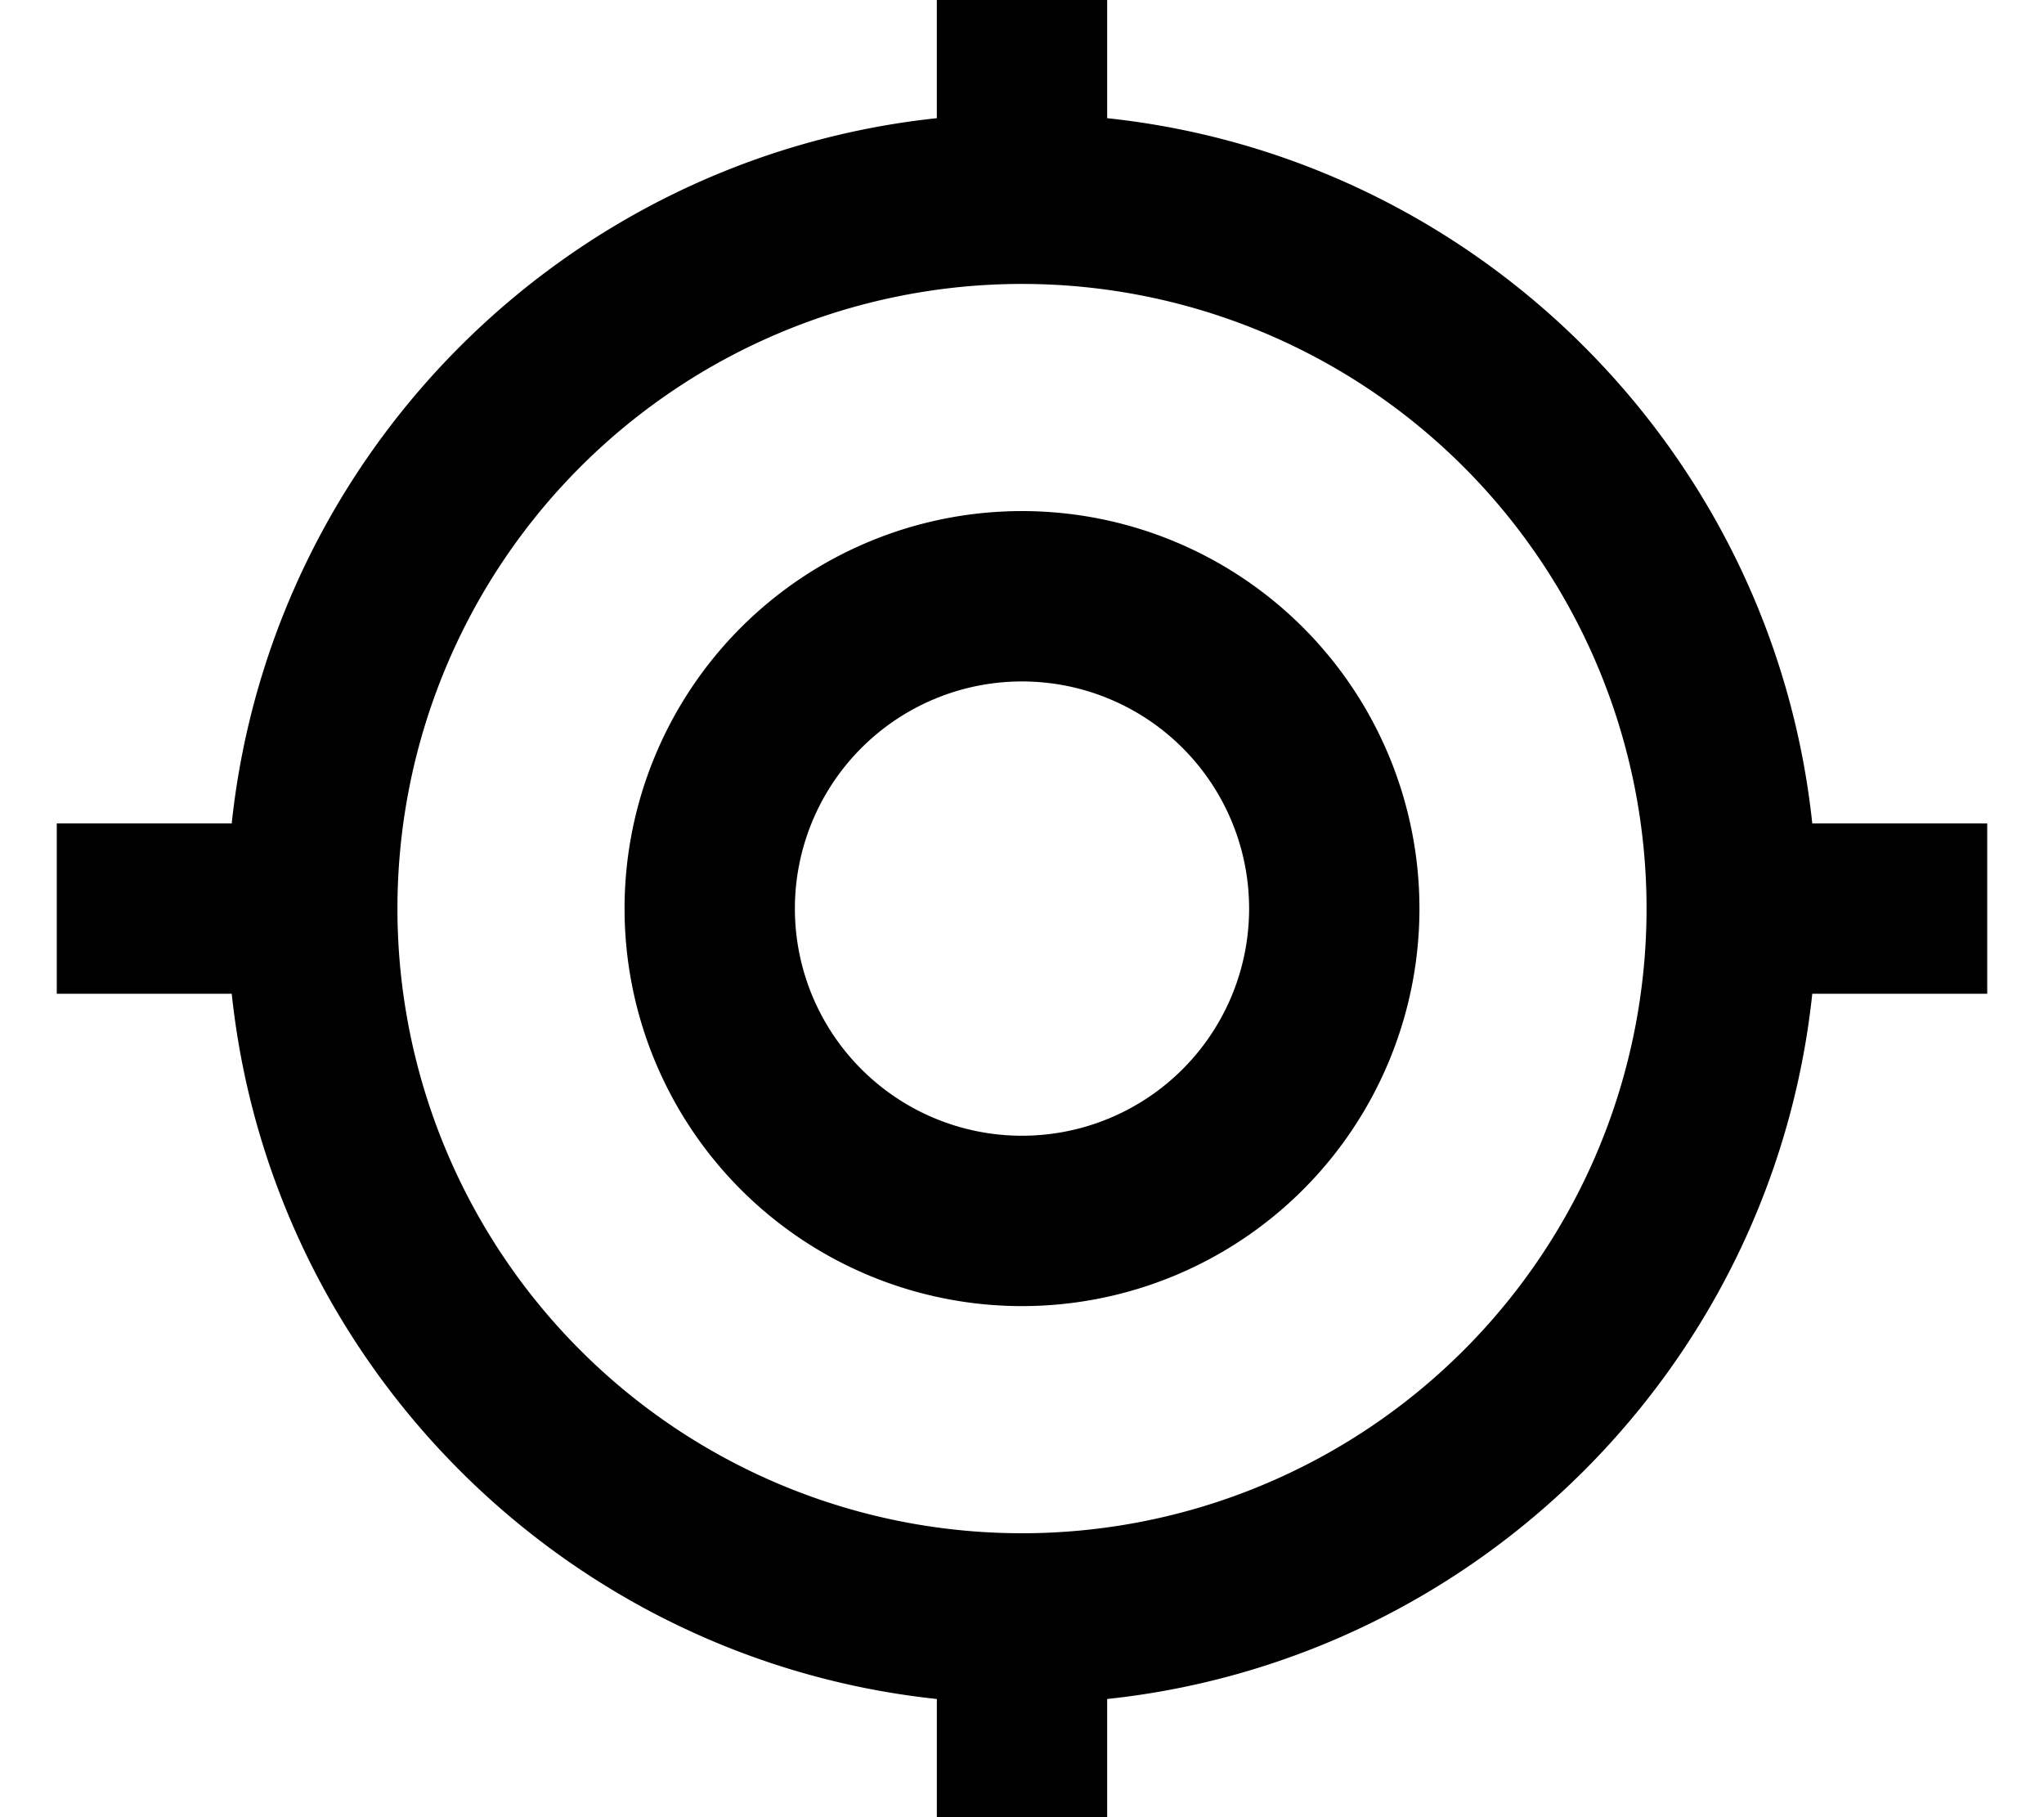 <svg fill="currentColor" xmlns="http://www.w3.org/2000/svg" viewBox="0 0 576 512"><!--! Font Awesome Pro 7.1.0 by @fontawesome - https://fontawesome.com License - https://fontawesome.com/license (Commercial License) Copyright 2025 Fonticons, Inc. --><path fill="currentColor" d="M312-16l0 49.3C416.5 44.4 499.6 127.5 510.7 232l49.3 0 0 48-49.3 0C499.6 384.5 416.5 467.6 312 478.7l0 49.3-48 0 0-49.3C159.5 467.6 76.4 384.5 65.3 280l-49.3 0 0-48 49.3 0C76.4 127.5 159.5 44.4 264 33.3l0-49.3 48 0zM464 256a176 176 0 1 0 -352 0 176 176 0 1 0 352 0zm-112 0a64 64 0 1 0 -128 0 64 64 0 1 0 128 0zm-176 0a112 112 0 1 1 224 0 112 112 0 1 1 -224 0z"/></svg>